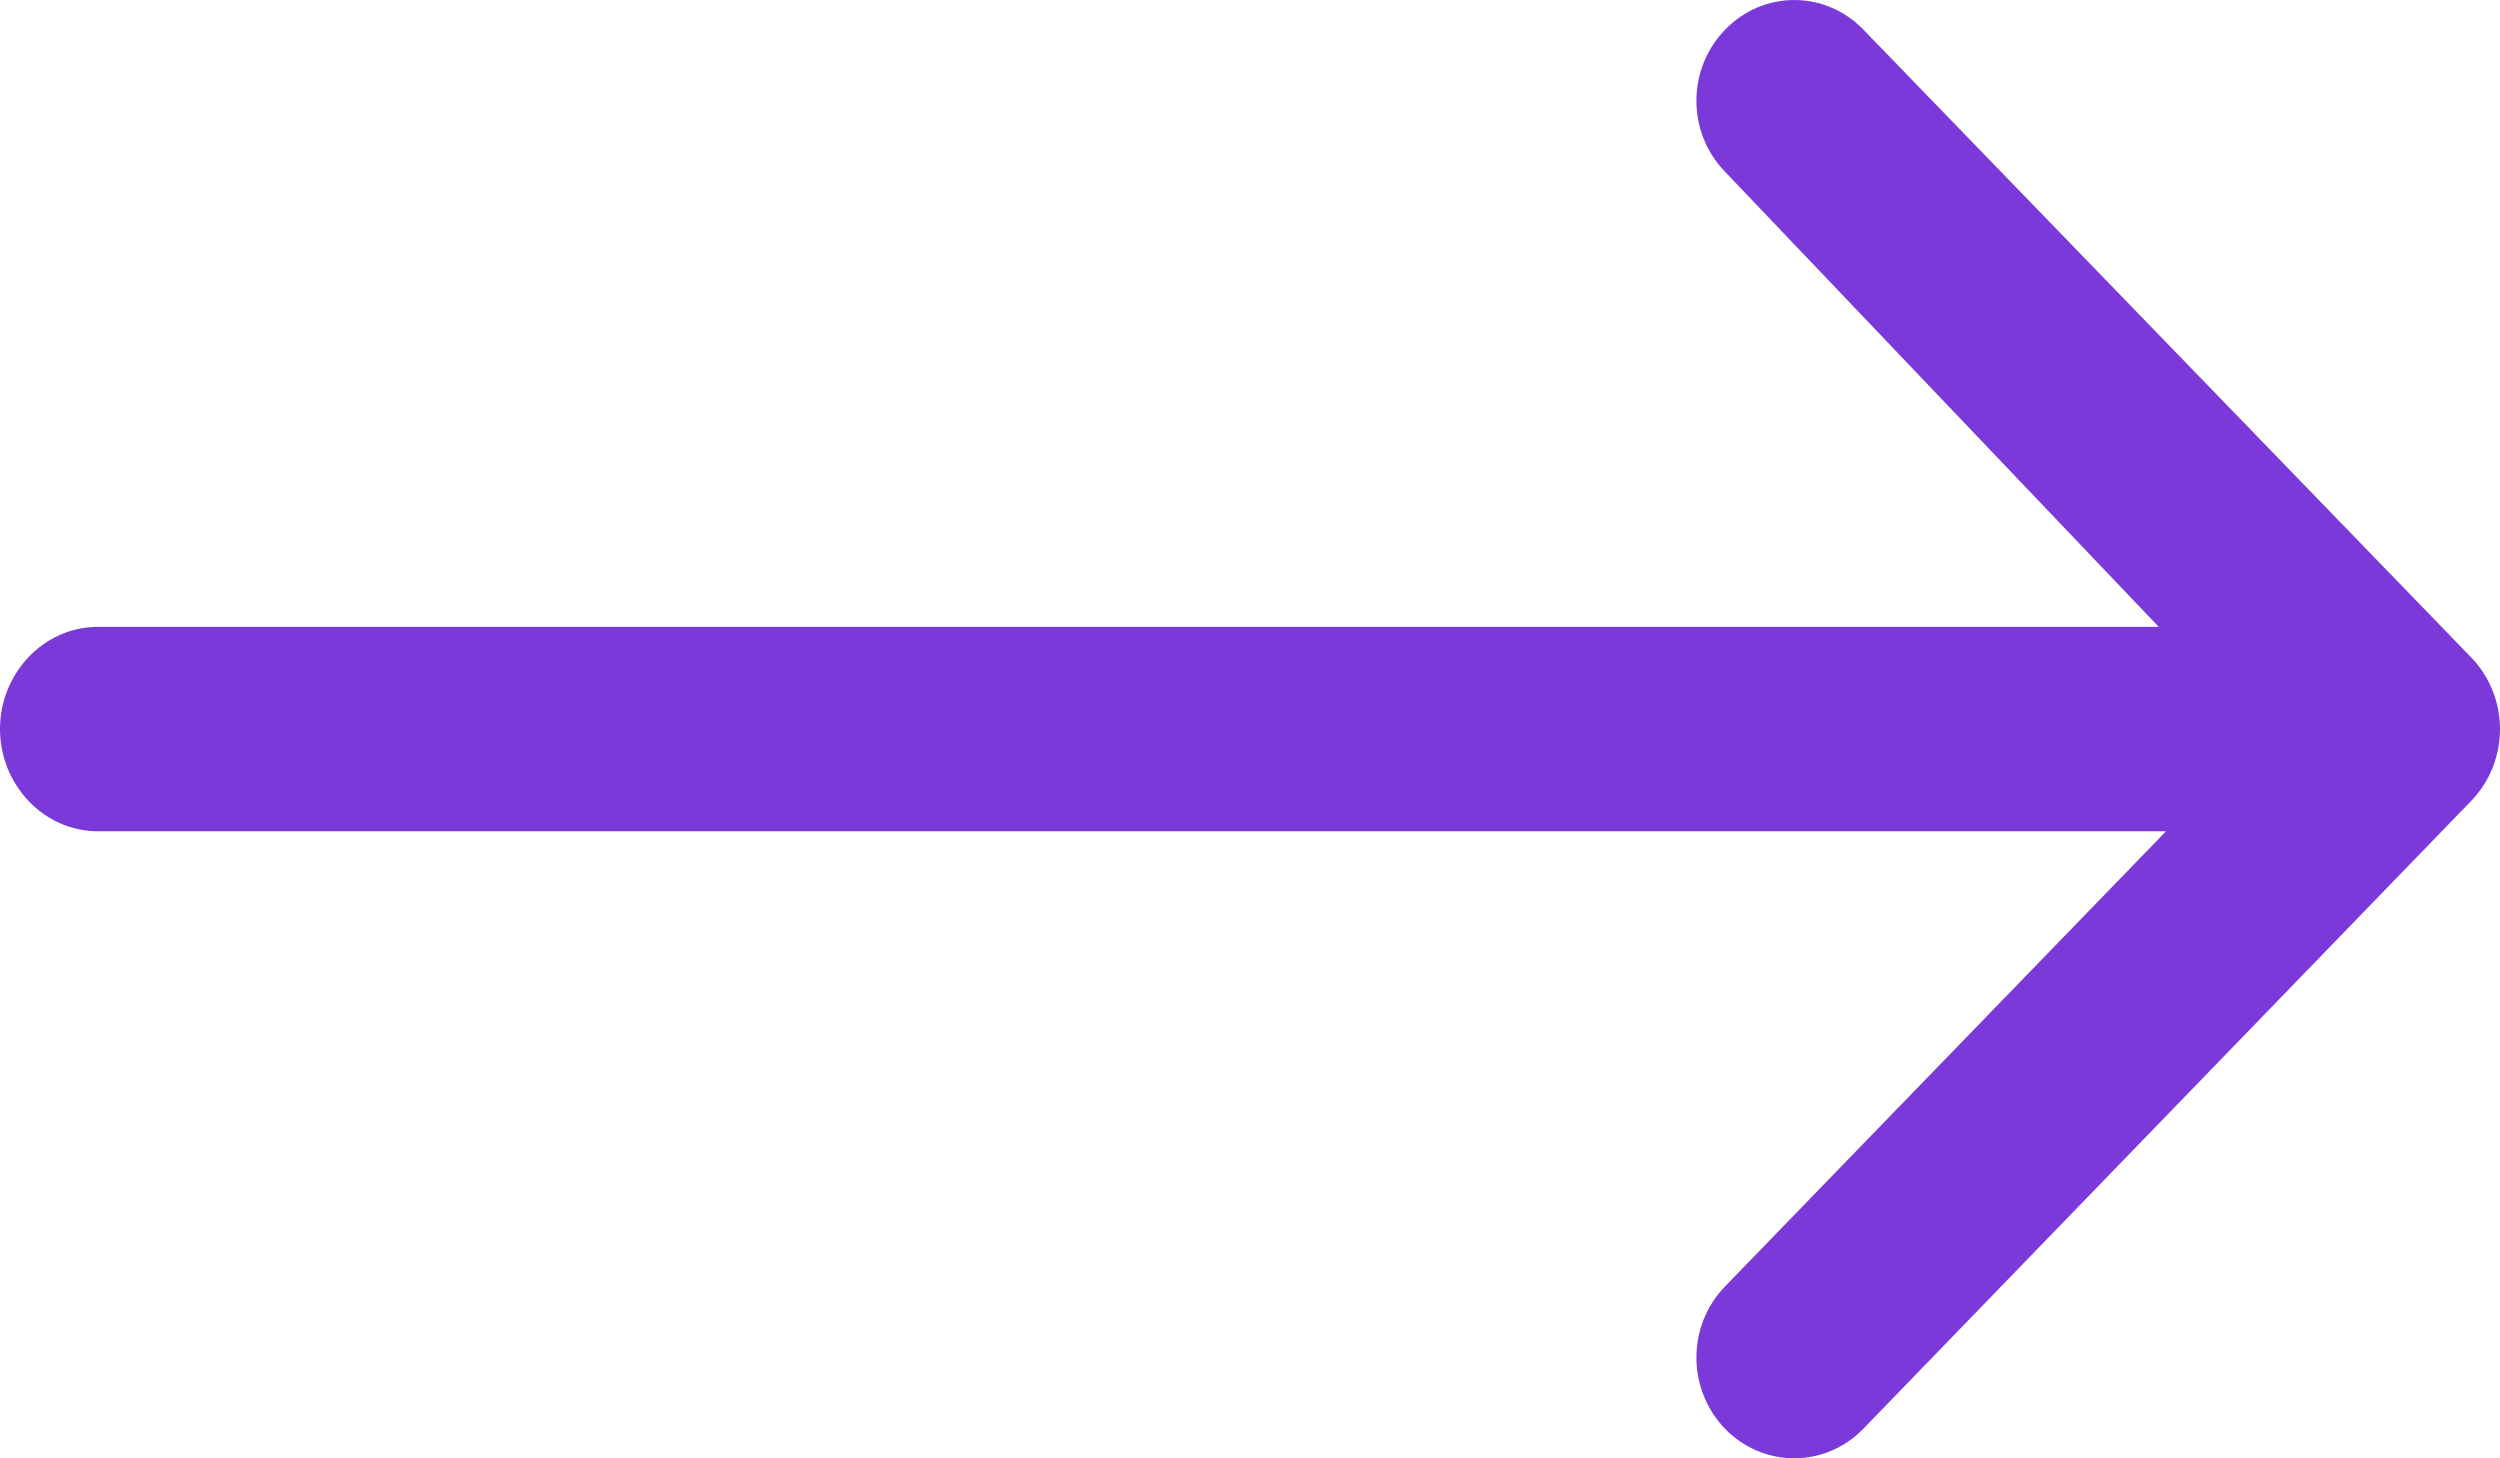 <svg width="12" height="7" viewBox="0 0 12 7" fill="none" xmlns="http://www.w3.org/2000/svg">
<path fill-rule="evenodd" clip-rule="evenodd" d="M8.28 6.858C8.464 7.047 8.761 7.047 8.944 6.858L11.863 3.843C11.954 3.748 12 3.624 12 3.5C12 3.376 11.954 3.252 11.863 3.157L8.944 0.142C8.761 -0.047 8.465 -0.047 8.282 0.141C8.098 0.329 8.096 0.632 8.278 0.822L10.362 3.009L0.469 3.009C0.21 3.009 0 3.232 0 3.499C0 3.767 0.21 3.99 0.469 3.99L10.397 3.99L8.28 6.175C8.097 6.364 8.097 6.668 8.28 6.858Z" fill="#7B39D9"/>
</svg>
